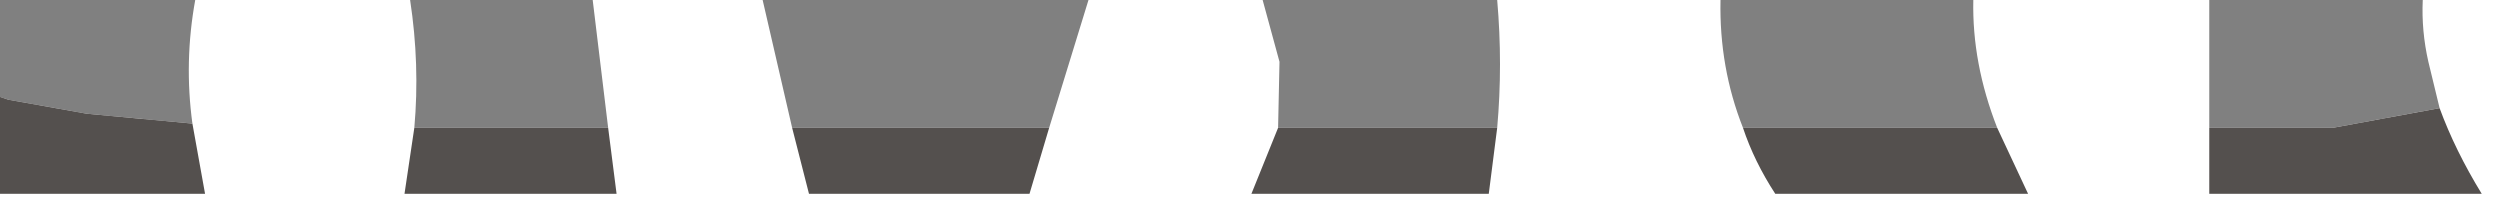 <?xml version="1.0" encoding="utf-8"?>
<svg version="1.1" id="Layer_1"
xmlns="http://www.w3.org/2000/svg"
xmlns:xlink="http://www.w3.org/1999/xlink"
width="89px" height="7px"
xml:space="preserve">
<g id="PathID_2488" transform="matrix(1, 0, 0, 1, 0, 0)">
<path style="fill:#808080;fill-opacity:1" d="M83.05 4.55L78.65 4.55L78.65 0L86.25 0Q86.2 1.1 86.45 2.2L86.85 3.85L83.05 4.55M62.05 4.55Q61.2 2.4 61.25 0L70.25 0Q70.2 2.25 71.1 4.55L62.05 4.55M45.5 4.55L45.55 2.2L44.95 0L53.3 0Q53.5 2.3 53.3 4.55L45.5 4.55M28.2 4.55L27.15 0L38.75 0L37.35 4.55L28.2 4.55M14.75 4.55Q14.95 2.3 14.6 0L21.1 0L21.65 4.55L14.75 4.55M3.1 4.05L0.3 3.55L0 3.45L0 0L6.95 0Q6.55 2.2 6.85 4.4L3.1 4.05" />
<path style="fill:#54504E;fill-opacity:1" d="M86.85 3.85Q87.4 5.35 88.35 6.9L78.65 6.9L78.65 4.55L83.05 4.55L86.85 3.85M71.1 4.55L72.2 6.9L63.2 6.9Q62.45 5.75 62.05 4.55L71.1 4.55M53.3 4.55L53 6.9L44.55 6.9L45.5 4.55L53.3 4.55M37.35 4.55L36.65 6.9L28.8 6.9L28.2 4.55L37.35 4.55M21.65 4.55L21.95 6.9L14.4 6.9L14.75 4.55L21.65 4.55M6.85 4.4L7.3 6.9L0 6.9L0 3.45L0.3 3.55L3.1 4.05L6.85 4.4" />
</g>
</svg>
